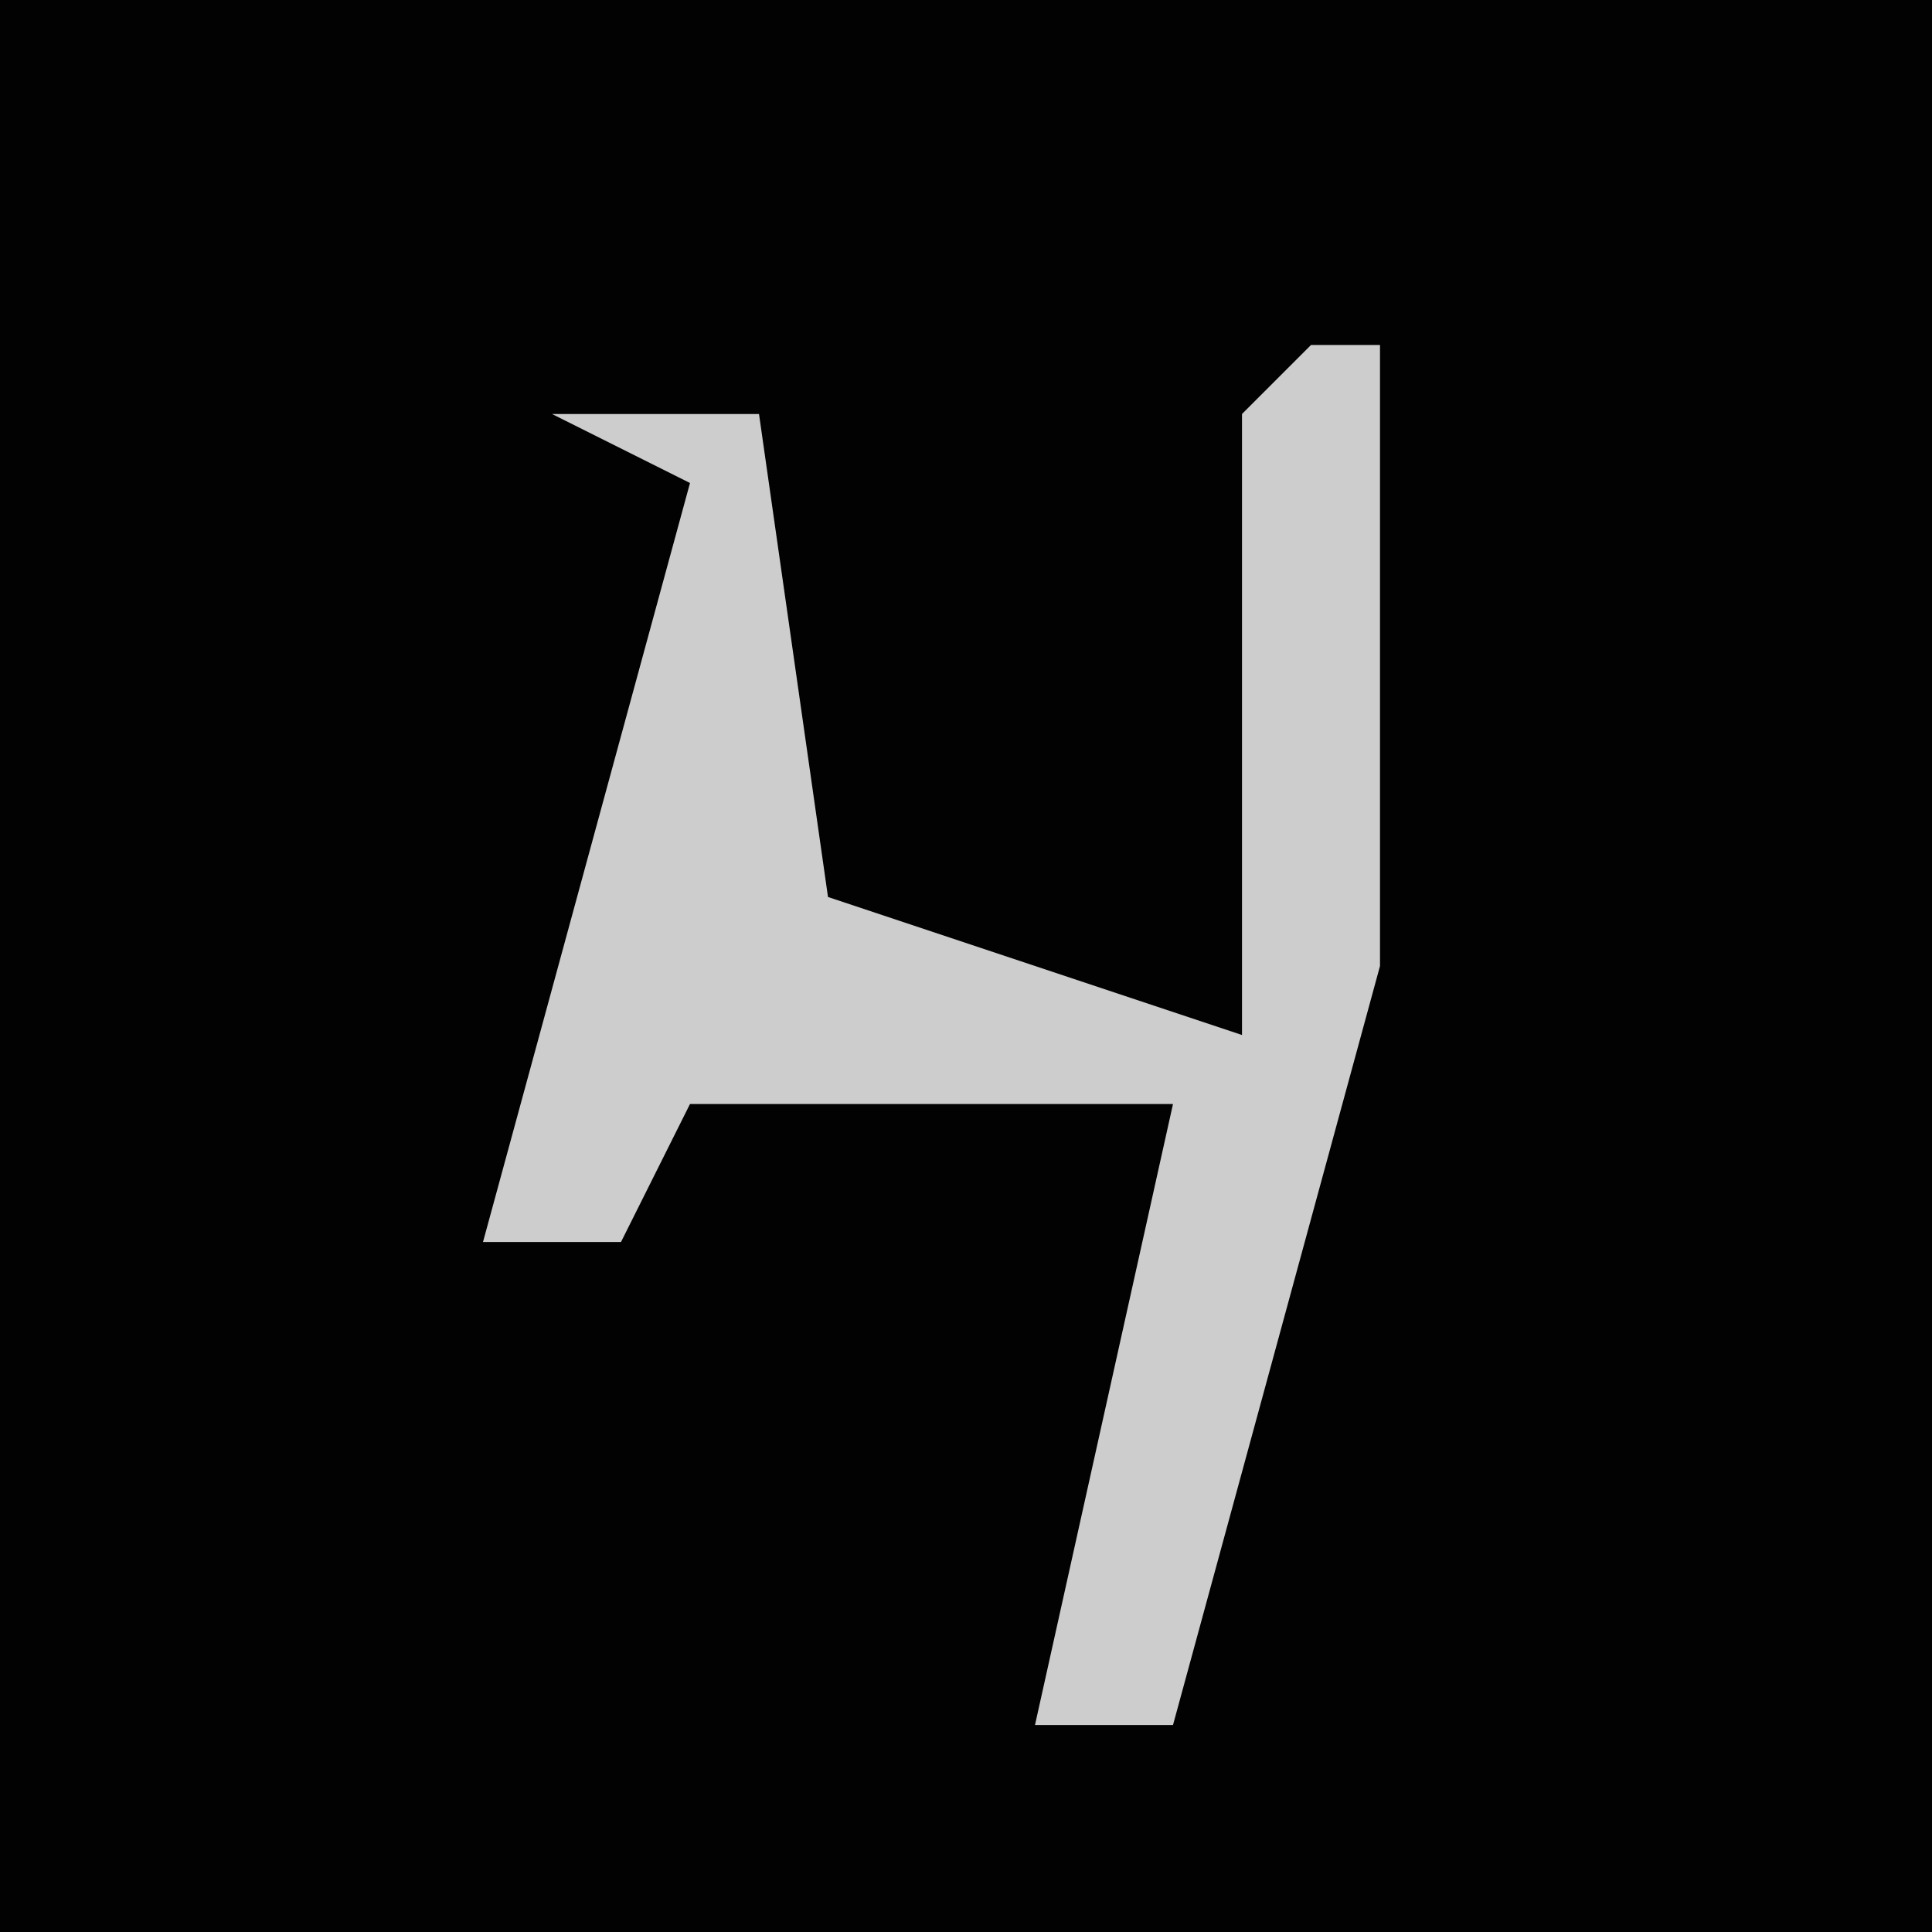 <?xml version="1.0" encoding="UTF-8"?>
<svg version="1.1" xmlns="http://www.w3.org/2000/svg" width="28" height="28">
<path d="M0,0 L28,0 L28,28 L0,28 Z " fill="#020202" transform="translate(0,0)"/>
<path d="M0,0 L1,0 L1,9 L-2,20 L-4,20 L-2,11 L-9,11 L-10,13 L-12,13 L-9,2 L-11,1 L-8,1 L-7,8 L-1,10 L-1,1 Z " fill="#CDCDCD" transform="translate(19,5)"/>
</svg>
